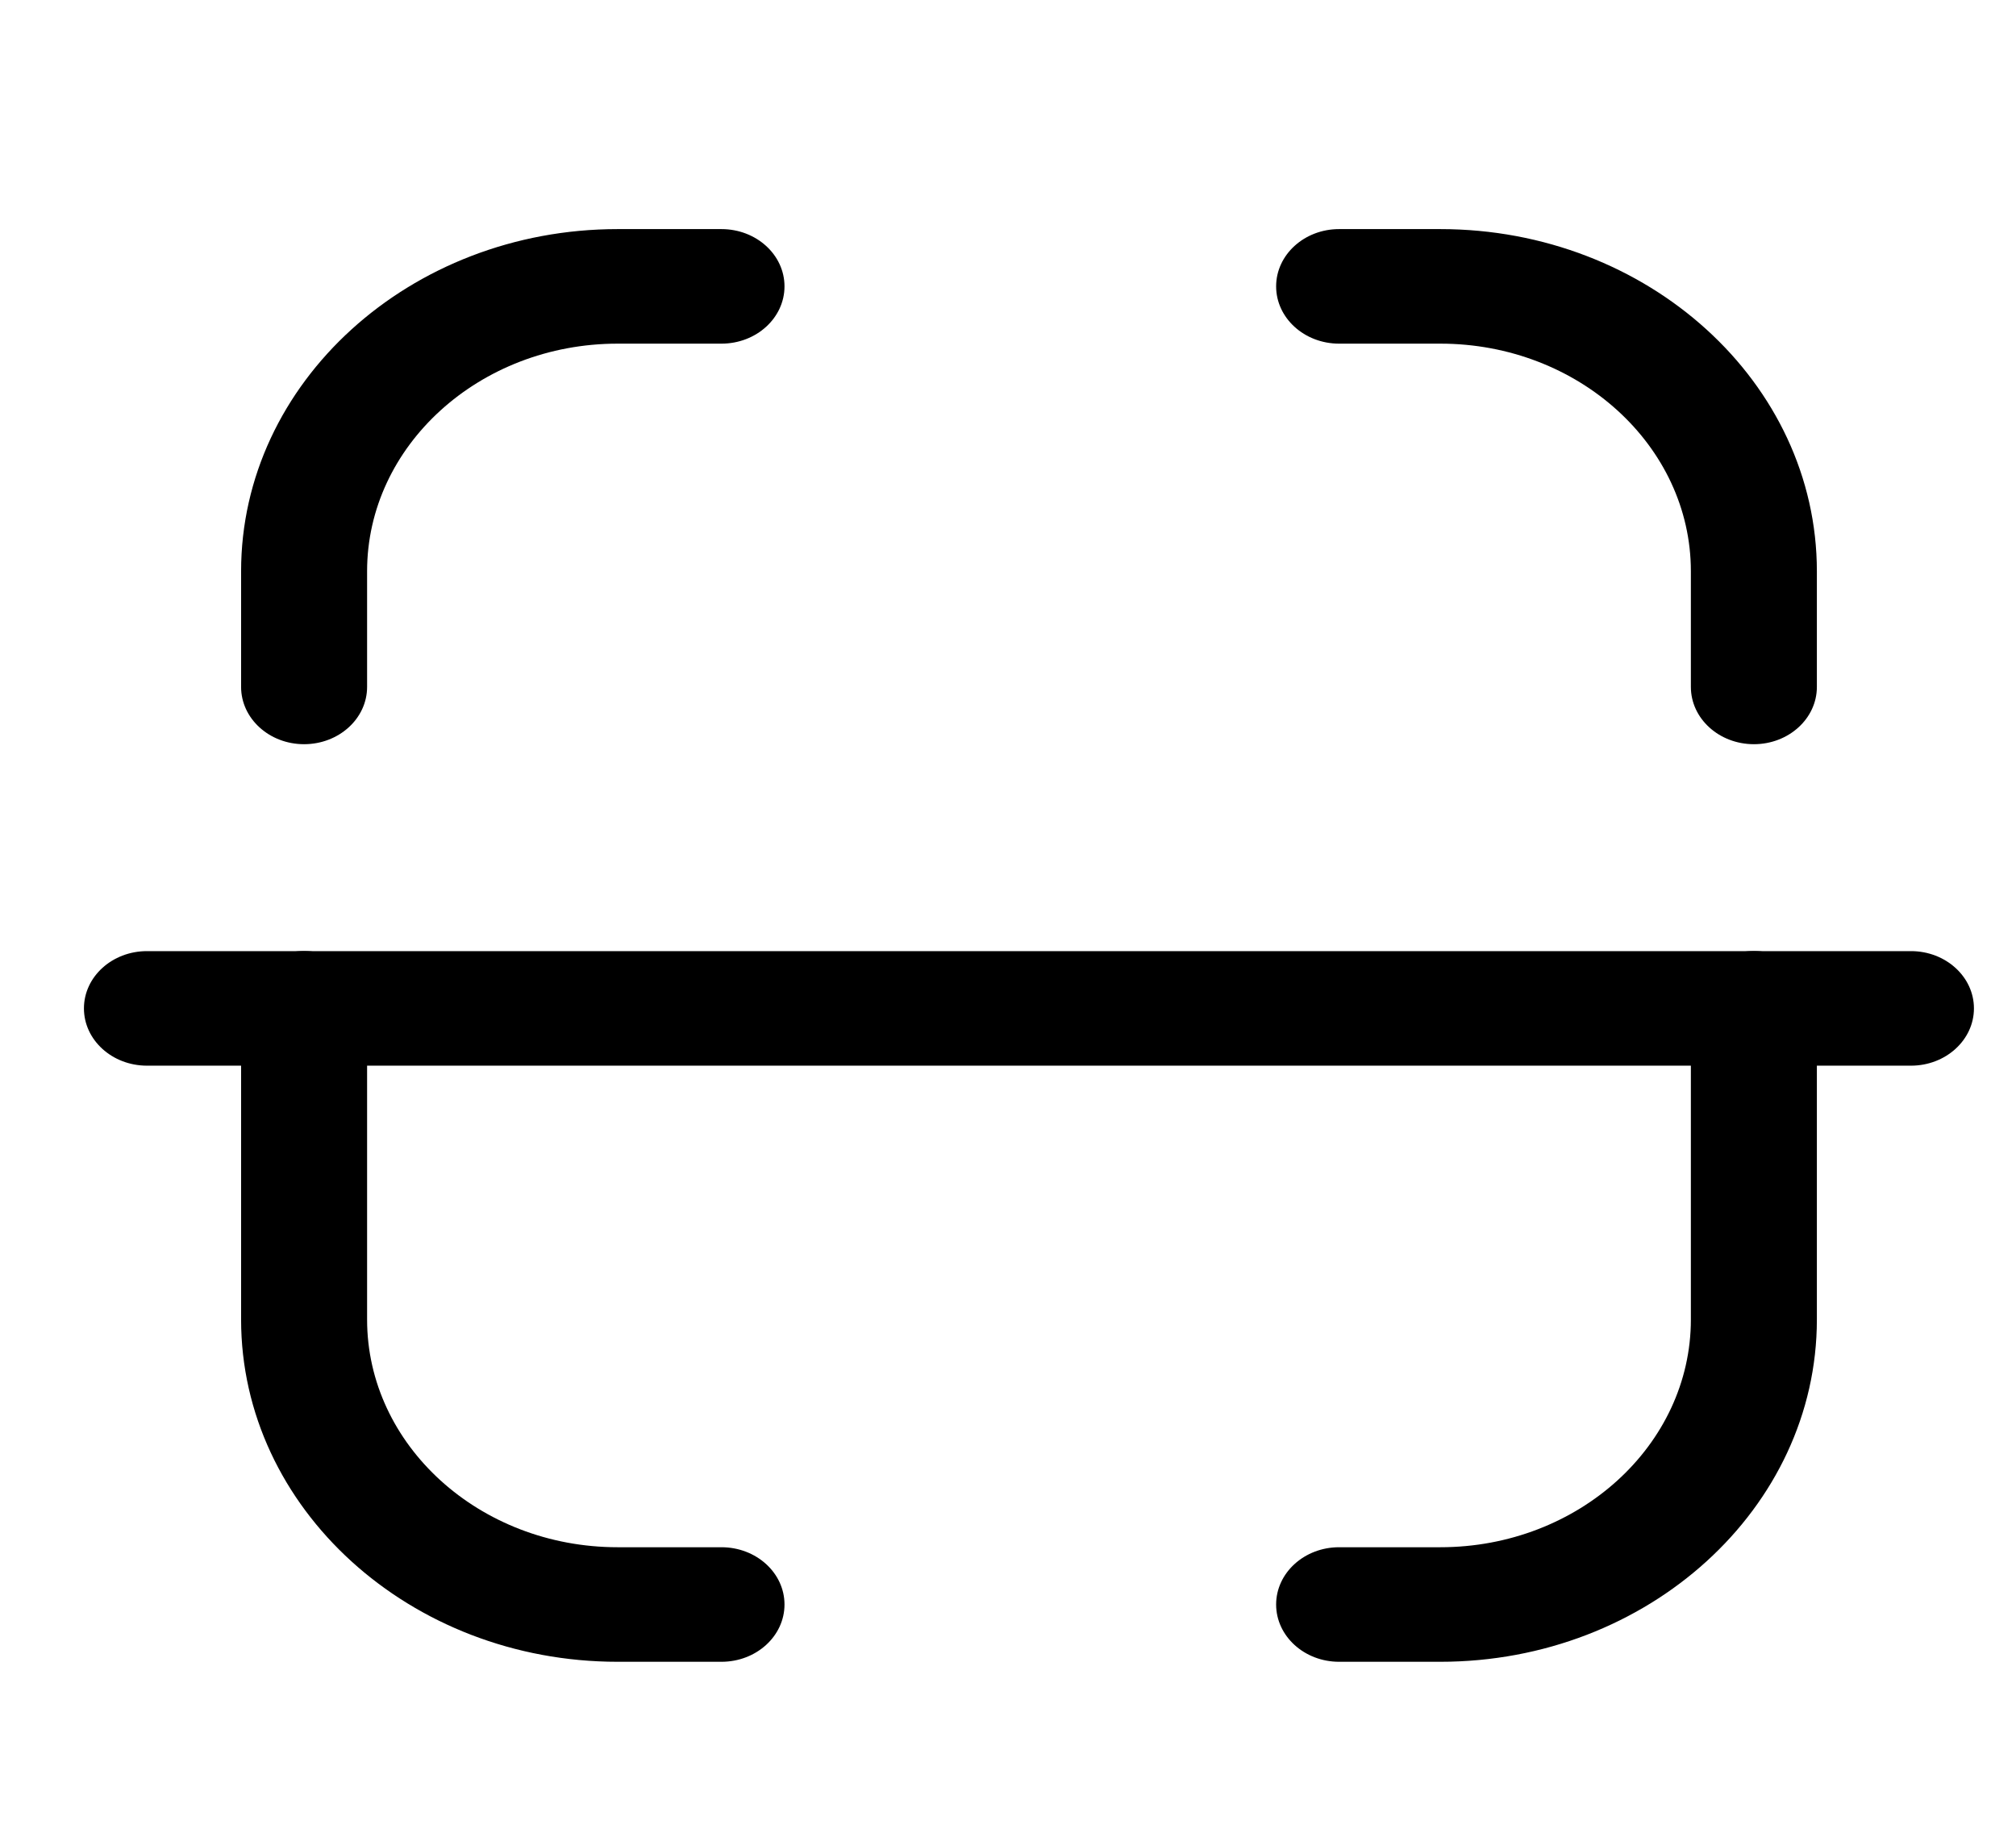 <svg width="22" height="20" viewBox="0 0 22 20" fill="none" xmlns="http://www.w3.org/2000/svg">
<path fill-rule="evenodd" clip-rule="evenodd" d="M20.854 11.629H1.604C1.224 11.629 0.916 11.349 0.916 11.004C0.916 10.659 1.224 10.379 1.604 10.379H20.854C21.233 10.379 21.541 10.659 21.541 11.004C21.541 11.349 21.233 11.629 20.854 11.629Z" fill="black"/>
<path fill-rule="evenodd" clip-rule="evenodd" d="M19.14 8.121C18.76 8.121 18.452 7.841 18.452 7.496V6.234C18.452 4.865 17.226 3.75 15.718 3.75H14.613C14.234 3.75 13.926 3.47 13.926 3.125C13.926 2.78 14.234 2.5 14.613 2.5H15.718C17.984 2.5 19.827 4.176 19.827 6.234V7.496C19.827 7.841 19.519 8.121 19.14 8.121Z" fill="black"/>
<path fill-rule="evenodd" clip-rule="evenodd" d="M3.318 8.121C2.939 8.121 2.631 7.841 2.631 7.496V6.234C2.631 4.176 4.474 2.5 6.74 2.5H7.873C8.253 2.5 8.561 2.78 8.561 3.125C8.561 3.47 8.253 3.75 7.873 3.75H6.74C5.232 3.75 4.006 4.865 4.006 6.234V7.496C4.006 7.841 3.698 8.121 3.318 8.121Z" fill="black"/>
<path fill-rule="evenodd" clip-rule="evenodd" d="M15.718 18.134H14.613C14.234 18.134 13.926 17.854 13.926 17.509C13.926 17.164 14.234 16.884 14.613 16.884H15.718C17.226 16.884 18.452 15.769 18.452 14.399V11.003C18.452 10.658 18.76 10.378 19.14 10.378C19.519 10.378 19.827 10.658 19.827 11.003V14.399C19.827 16.458 17.984 18.134 15.718 18.134Z" fill="black"/>
<path fill-rule="evenodd" clip-rule="evenodd" d="M7.873 18.134H6.74C4.474 18.134 2.631 16.458 2.631 14.399V11.003C2.631 10.658 2.939 10.378 3.318 10.378C3.698 10.378 4.006 10.658 4.006 11.003V14.399C4.006 15.769 5.232 16.884 6.74 16.884H7.873C8.253 16.884 8.561 17.164 8.561 17.509C8.561 17.854 8.253 18.134 7.873 18.134Z" fill="black"/>
</svg>
